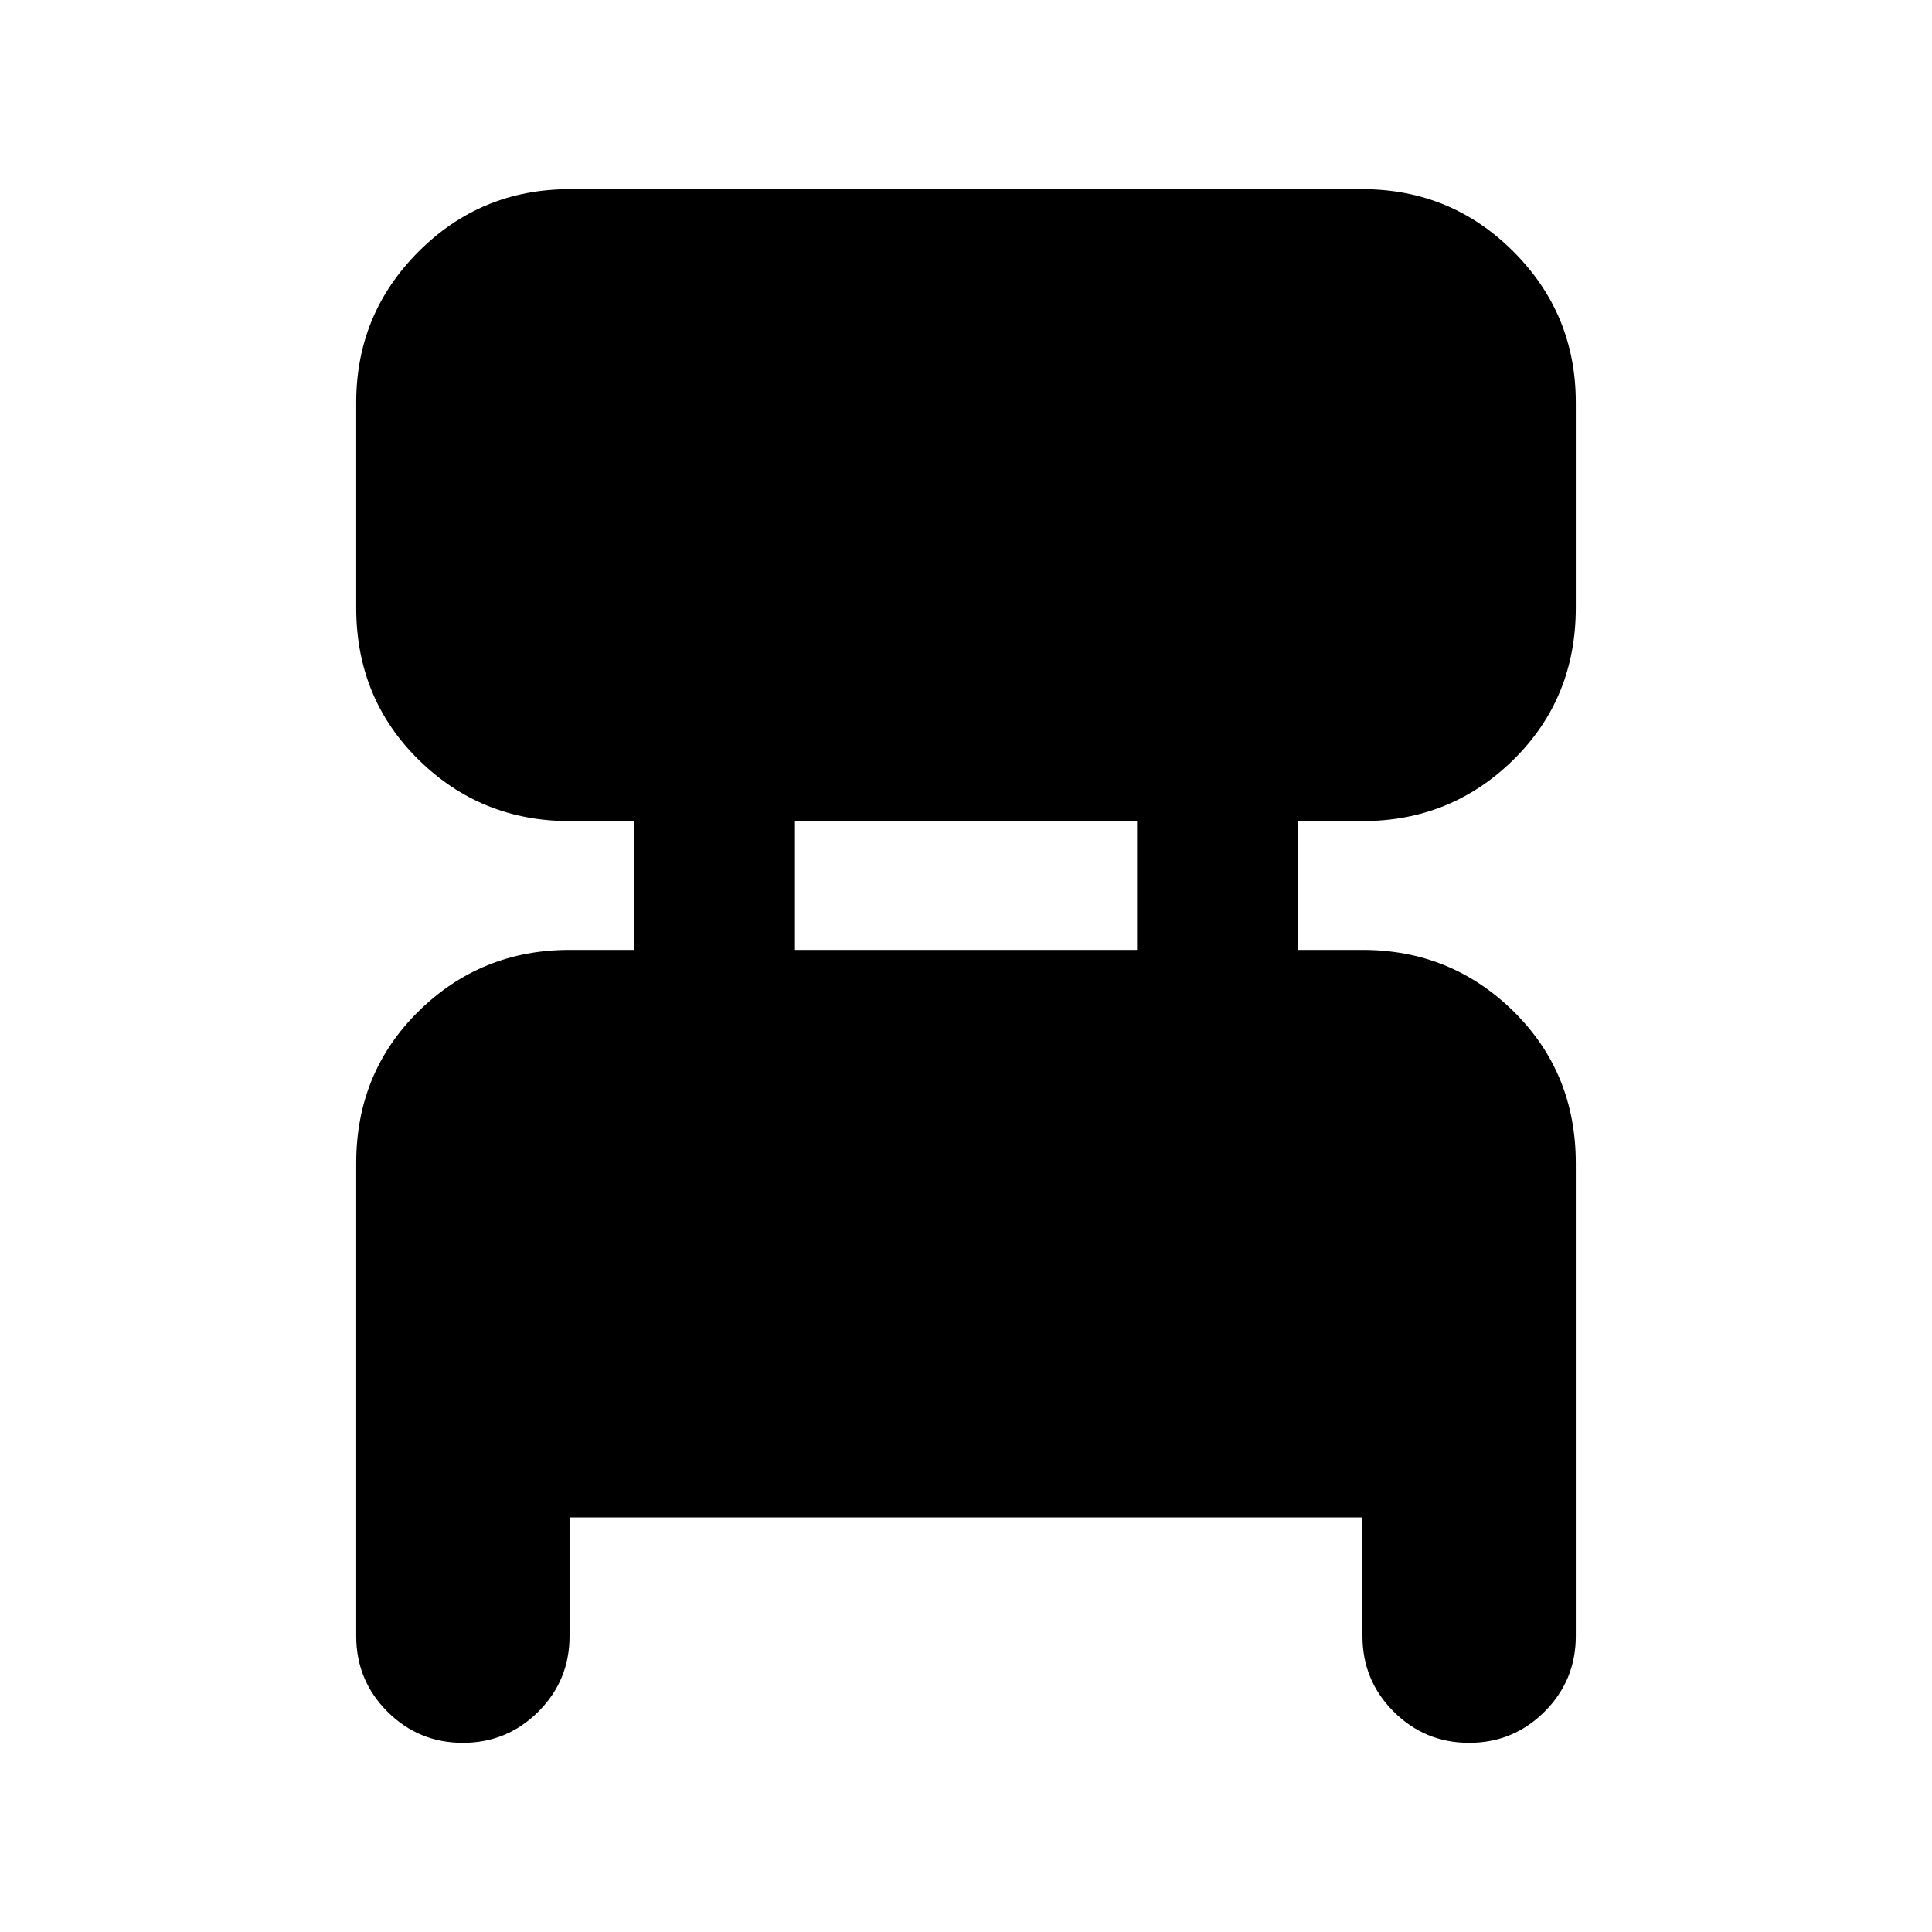 <svg xmlns="http://www.w3.org/2000/svg" height="24" width="24"><path d="M7.075 18.85V20.325Q7.075 20.875 6.688 21.262Q6.3 21.65 5.75 21.65Q5.2 21.65 4.812 21.262Q4.425 20.875 4.425 20.325V14.45Q4.425 13.325 5.2 12.562Q5.975 11.8 7.075 11.8H7.875V10.2H7.075Q5.975 10.2 5.2 9.438Q4.425 8.675 4.425 7.55V5Q4.425 3.9 5.2 3.125Q5.975 2.35 7.075 2.35H16.925Q18.025 2.35 18.8 3.125Q19.575 3.9 19.575 5V7.55Q19.575 8.675 18.8 9.438Q18.025 10.2 16.925 10.2H16.125V11.8H16.925Q18.025 11.8 18.8 12.562Q19.575 13.325 19.575 14.45V20.325Q19.575 20.875 19.188 21.262Q18.8 21.65 18.25 21.65Q17.7 21.65 17.312 21.262Q16.925 20.875 16.925 20.325V18.85ZM9.875 11.8H14.125V10.2H9.875Z"/></svg>